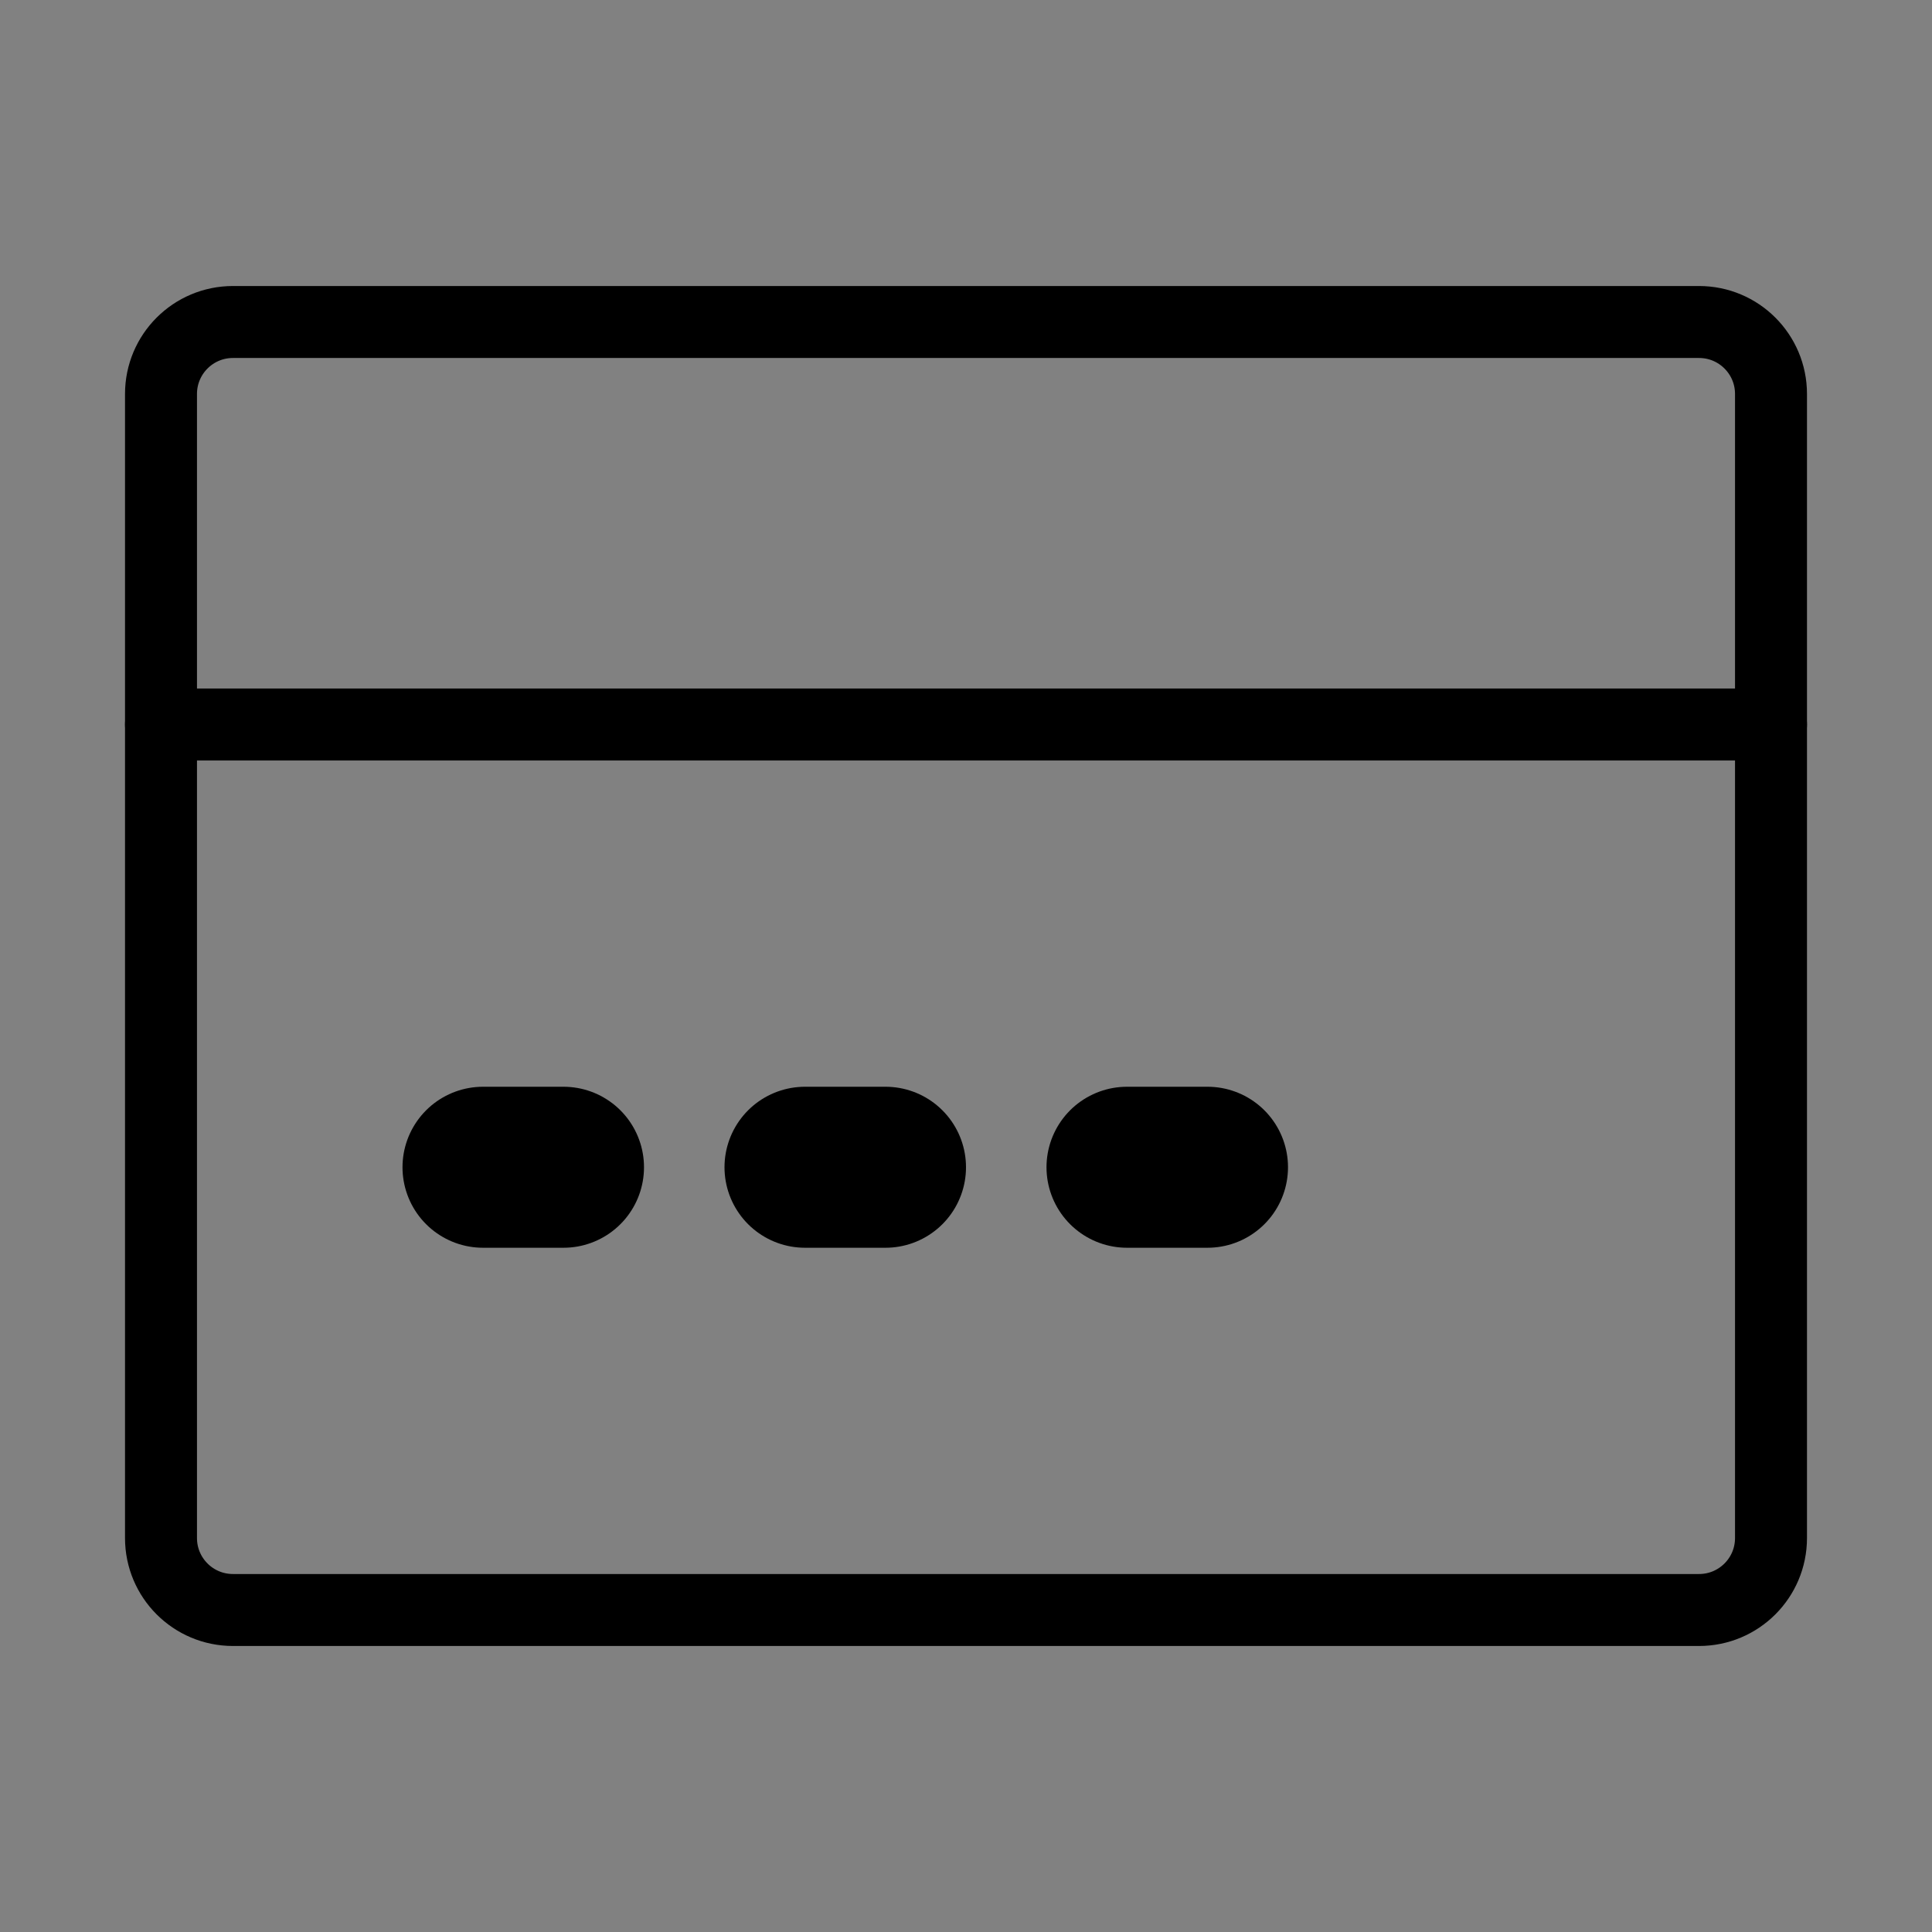 <svg width="24" height="24" viewBox="0 0 24 24" fill="none" xmlns="http://www.w3.org/2000/svg">
<rect x="0" y="0" width="24" height="24" fill="#808080" stroke="none"/>
<path d="M0 0H24V24H0V0Z" fill="white" fill-opacity="0.01"/>
<path d="M22 9V4.894C22 4.4 21.6 4 21.106 4H2.894C2.4 4 2 4.4 2 4.894V9" stroke="black" stroke-width="0.894" stroke-linecap="round" stroke-linejoin="round"/>
<path d="M2 9H22V19.106C22 19.6 21.6 20 21.106 20H2.894C2.4 20 2 19.6 2 19.106V9Z" stroke="black" stroke-width="0.894" stroke-linejoin="round"/>
<path d="M6 14.5H7" stroke="black" stroke-width="2" stroke-linecap="round" stroke-linejoin="round"/>
<path d="M10 14.5H11" stroke="black" stroke-width="2" stroke-linecap="round" stroke-linejoin="round"/>
<path d="M14 14.5H15" stroke="black" stroke-width="2" stroke-linecap="round" stroke-linejoin="round"/>
</svg>
